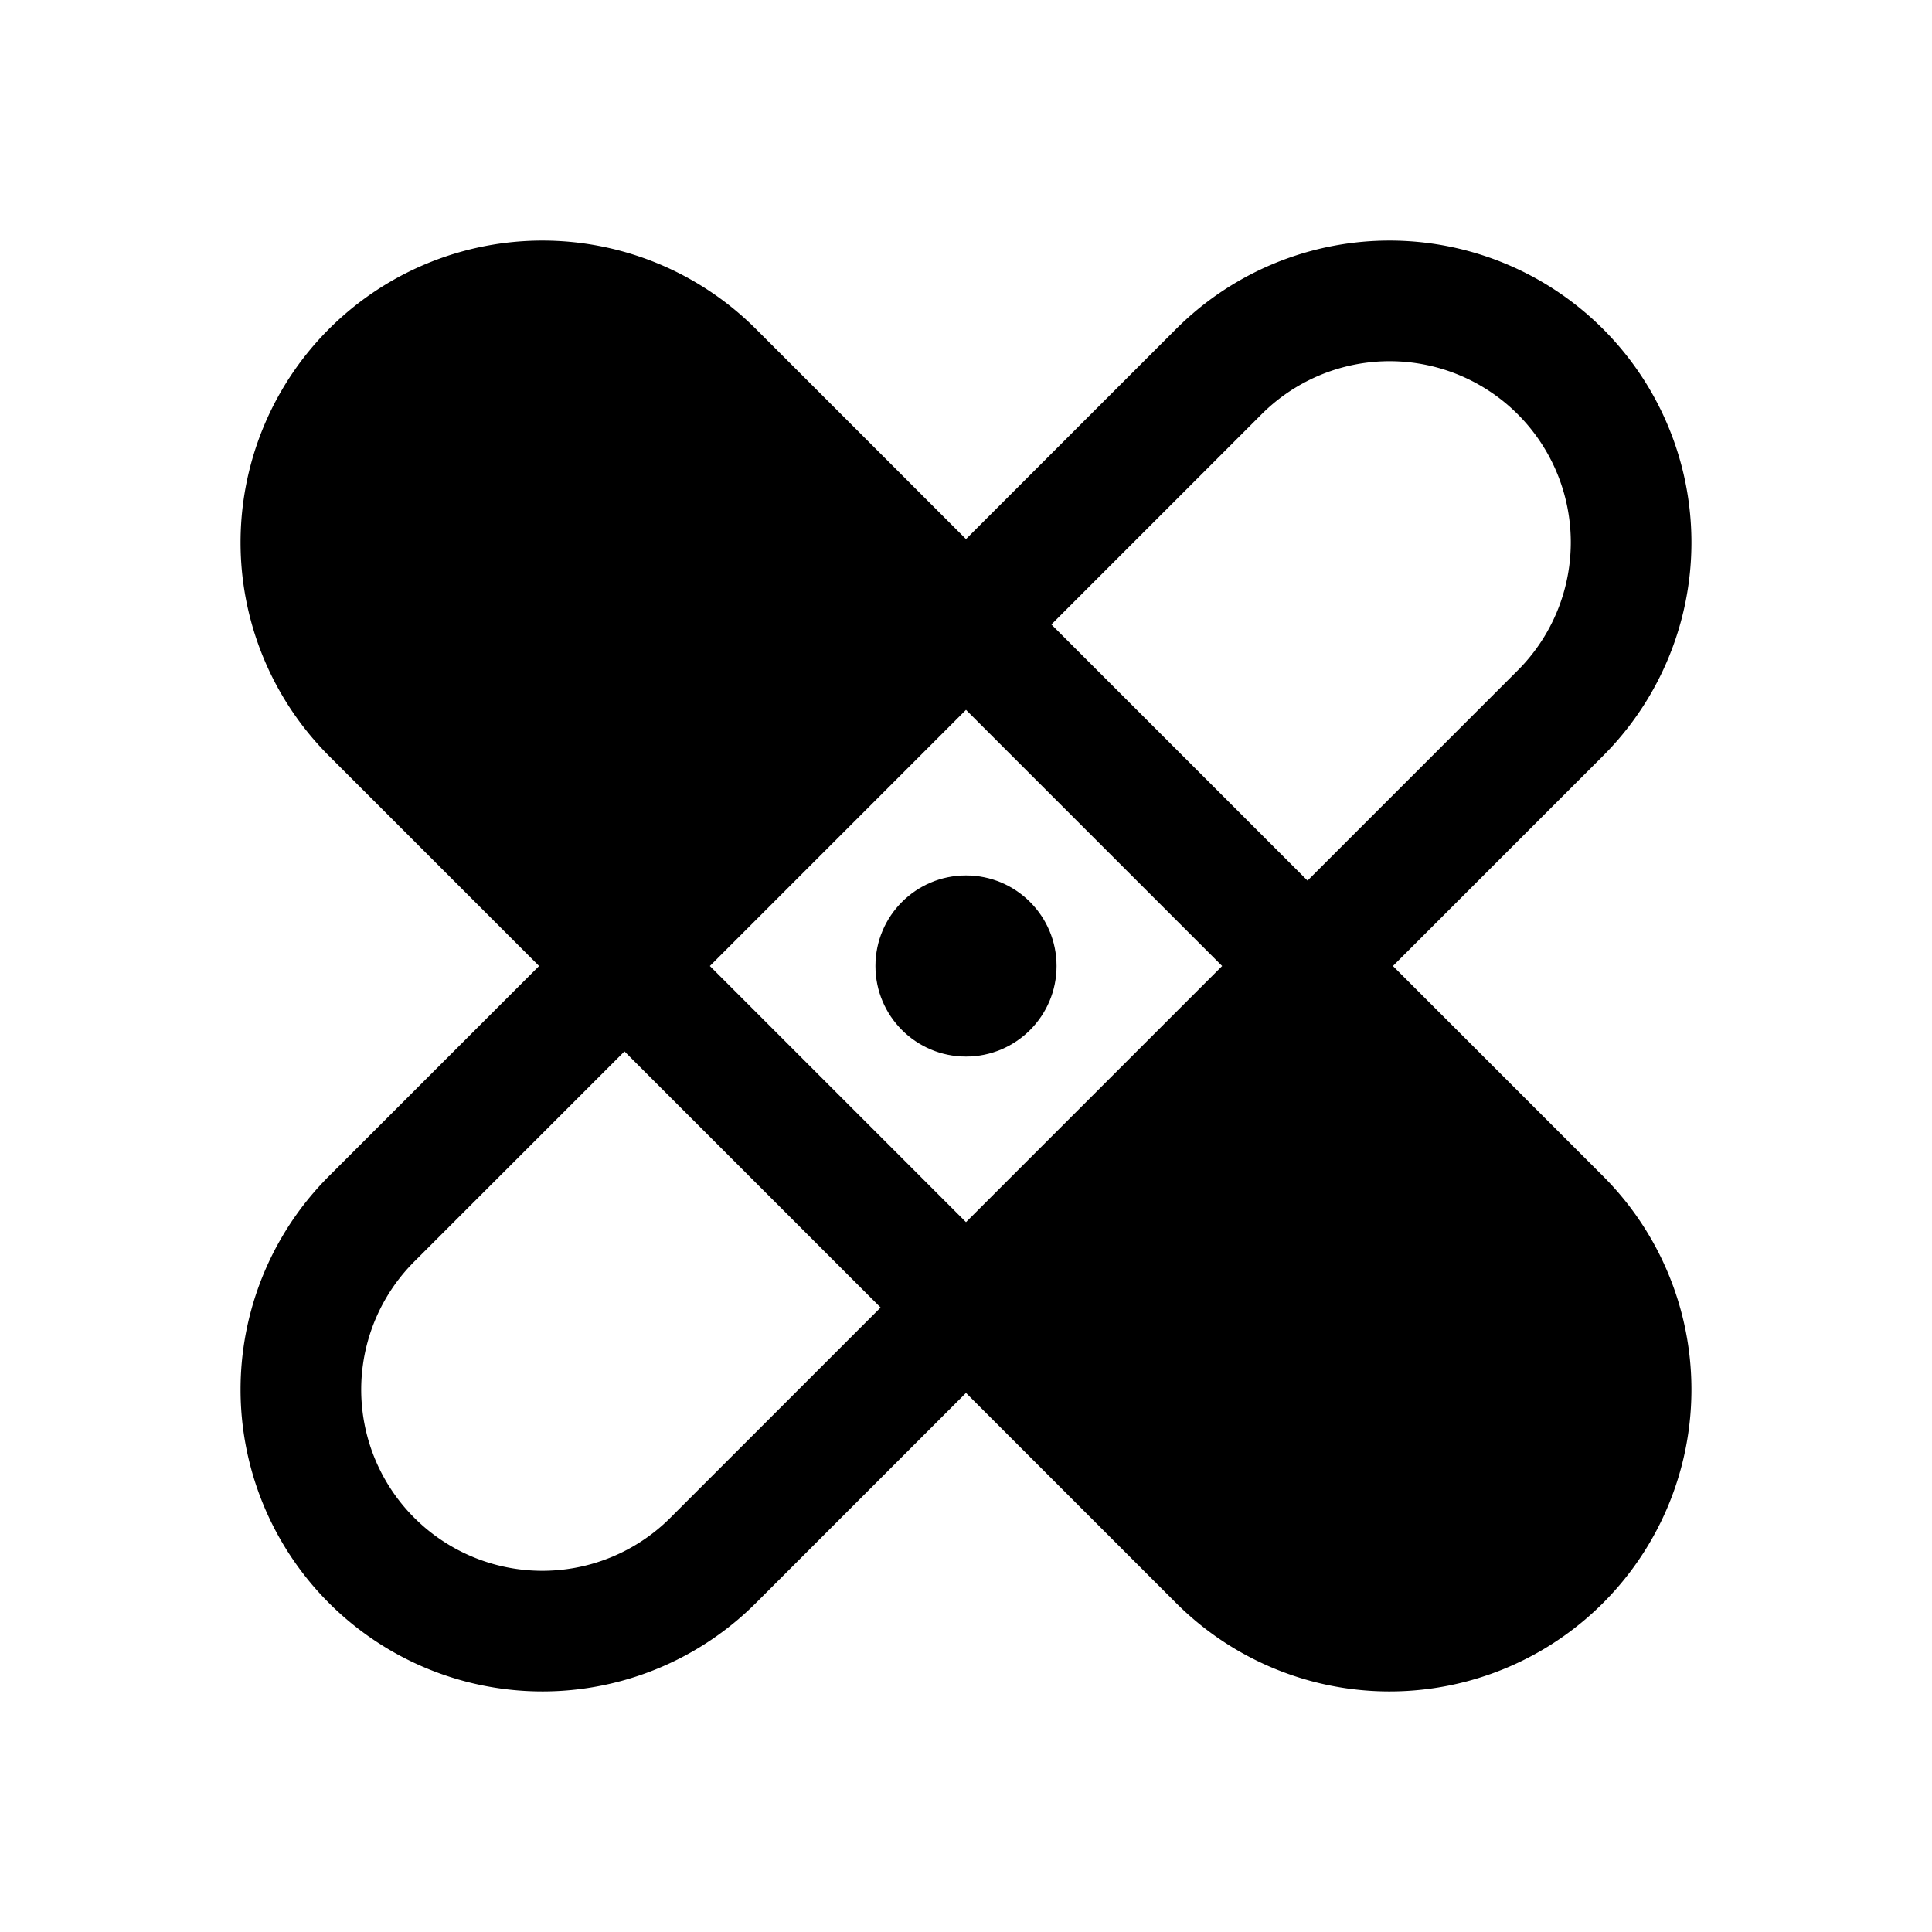 <svg xmlns="http://www.w3.org/2000/svg" viewBox="0 0 256 256" width="20" height="20"><path fill="none" d="M0 0h256v256H0z"/><circle cx="128" cy="128" r="12"/><path d="M184.568 128l27.716-27.716a40 40 0 10-56.568-56.568L128 71.432l-27.716-27.716a40 40 0 10-56.568 56.568L71.432 128l-27.716 27.716a40 40 0 1056.568 56.568L128 184.568l27.716 27.716a40 40 0 1056.568-56.568zM128 94.06L161.94 128 128 161.94 94.06 128zm39.03-39.03a24 24 0 1133.94 33.94l-27.716 27.716-33.94-33.94zM88.97 200.97a24 24 0 11-33.94-33.94l27.716-27.716 33.94 33.94z"/></svg>